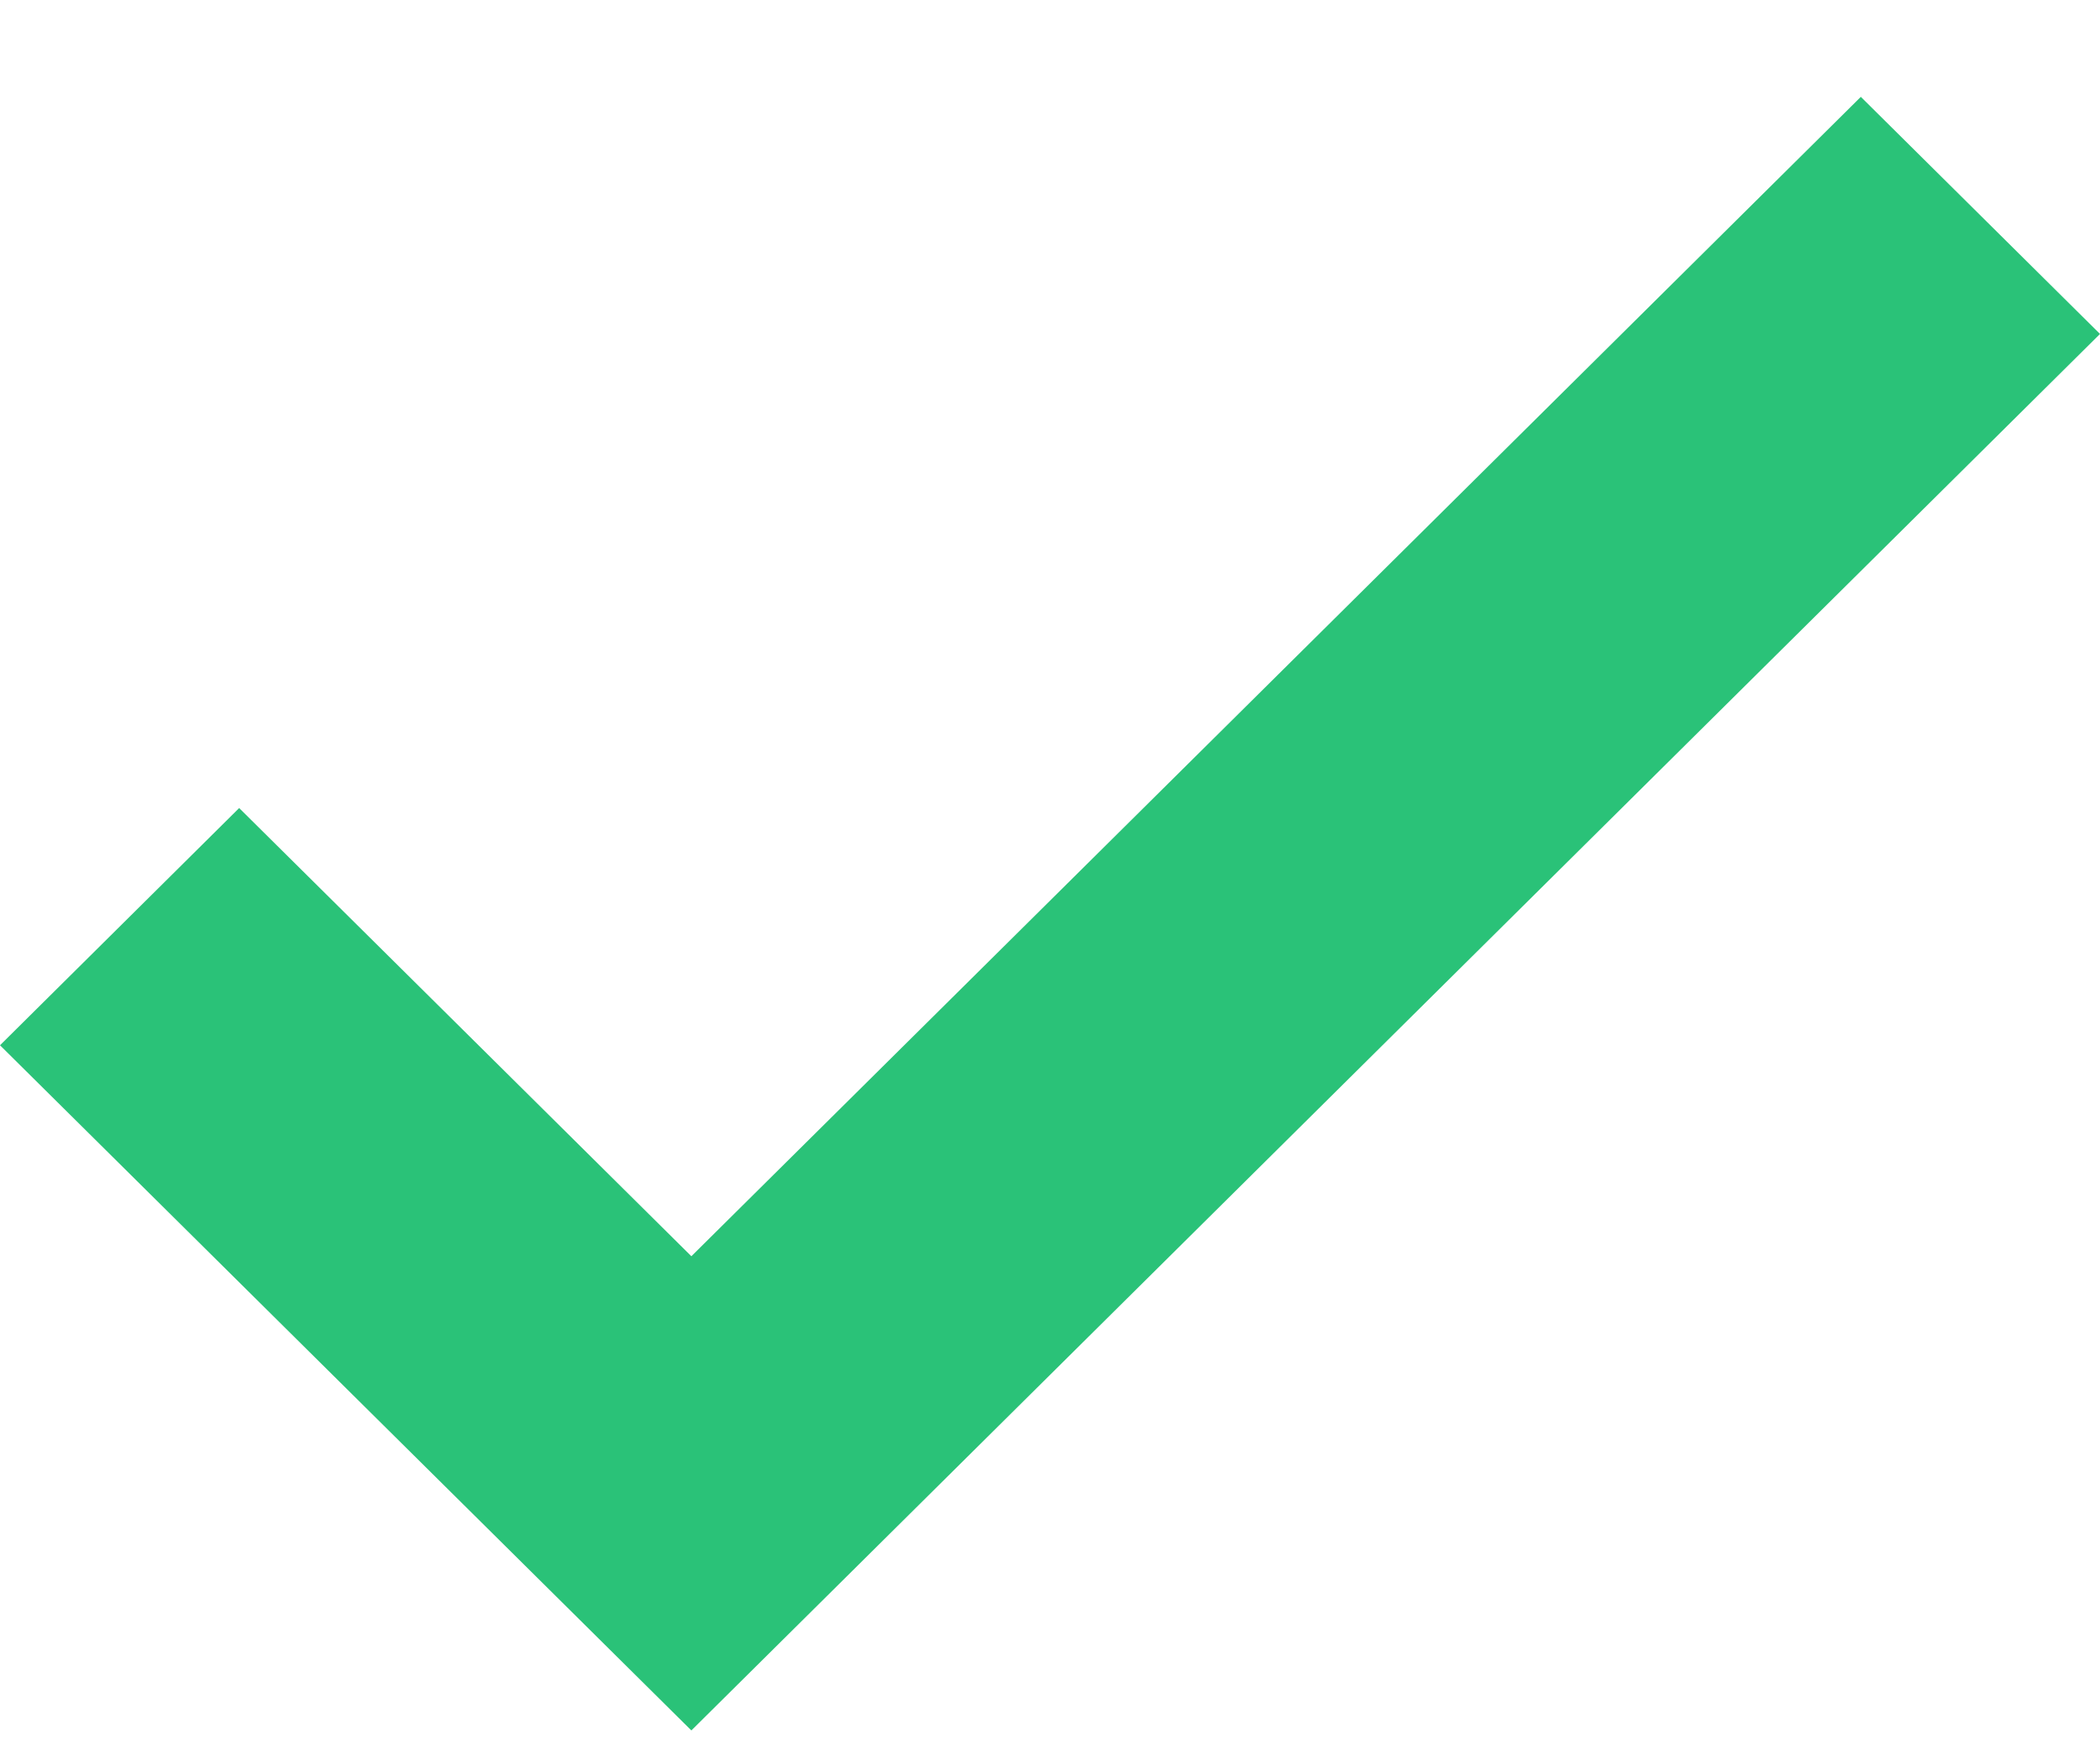 <?xml version="1.0" encoding="UTF-8"?>
<svg width="18px" height="15px" viewBox="0 0 18 15" version="1.1" xmlns="http://www.w3.org/2000/svg" xmlns:xlink="http://www.w3.org/1999/xlink">
    <!-- Generator: Sketch 60.1 (88133) - https://sketch.com -->
    <title>icons/24px/check-green</title>
    <desc>Created with Sketch.</desc>
    <g id="Discover-Page" stroke="none" stroke-width="1" fill="none" fill-rule="evenodd">
        <g id="Wireframe_3" transform="translate(-544, -700)" fill="#2AC278" fill-rule="nonzero">
            <g id="icons/24px/check" transform="translate(541, 696)">
                <g id="icons/trimmed/check" transform="translate(3, 4.83)">
                    <polygon points="5.926 14 0 8.128 2.05 6.095 5.926 9.936 15.95 0 18 2.032"></polygon>
                </g>
            </g>
        </g>
    </g>
</svg>